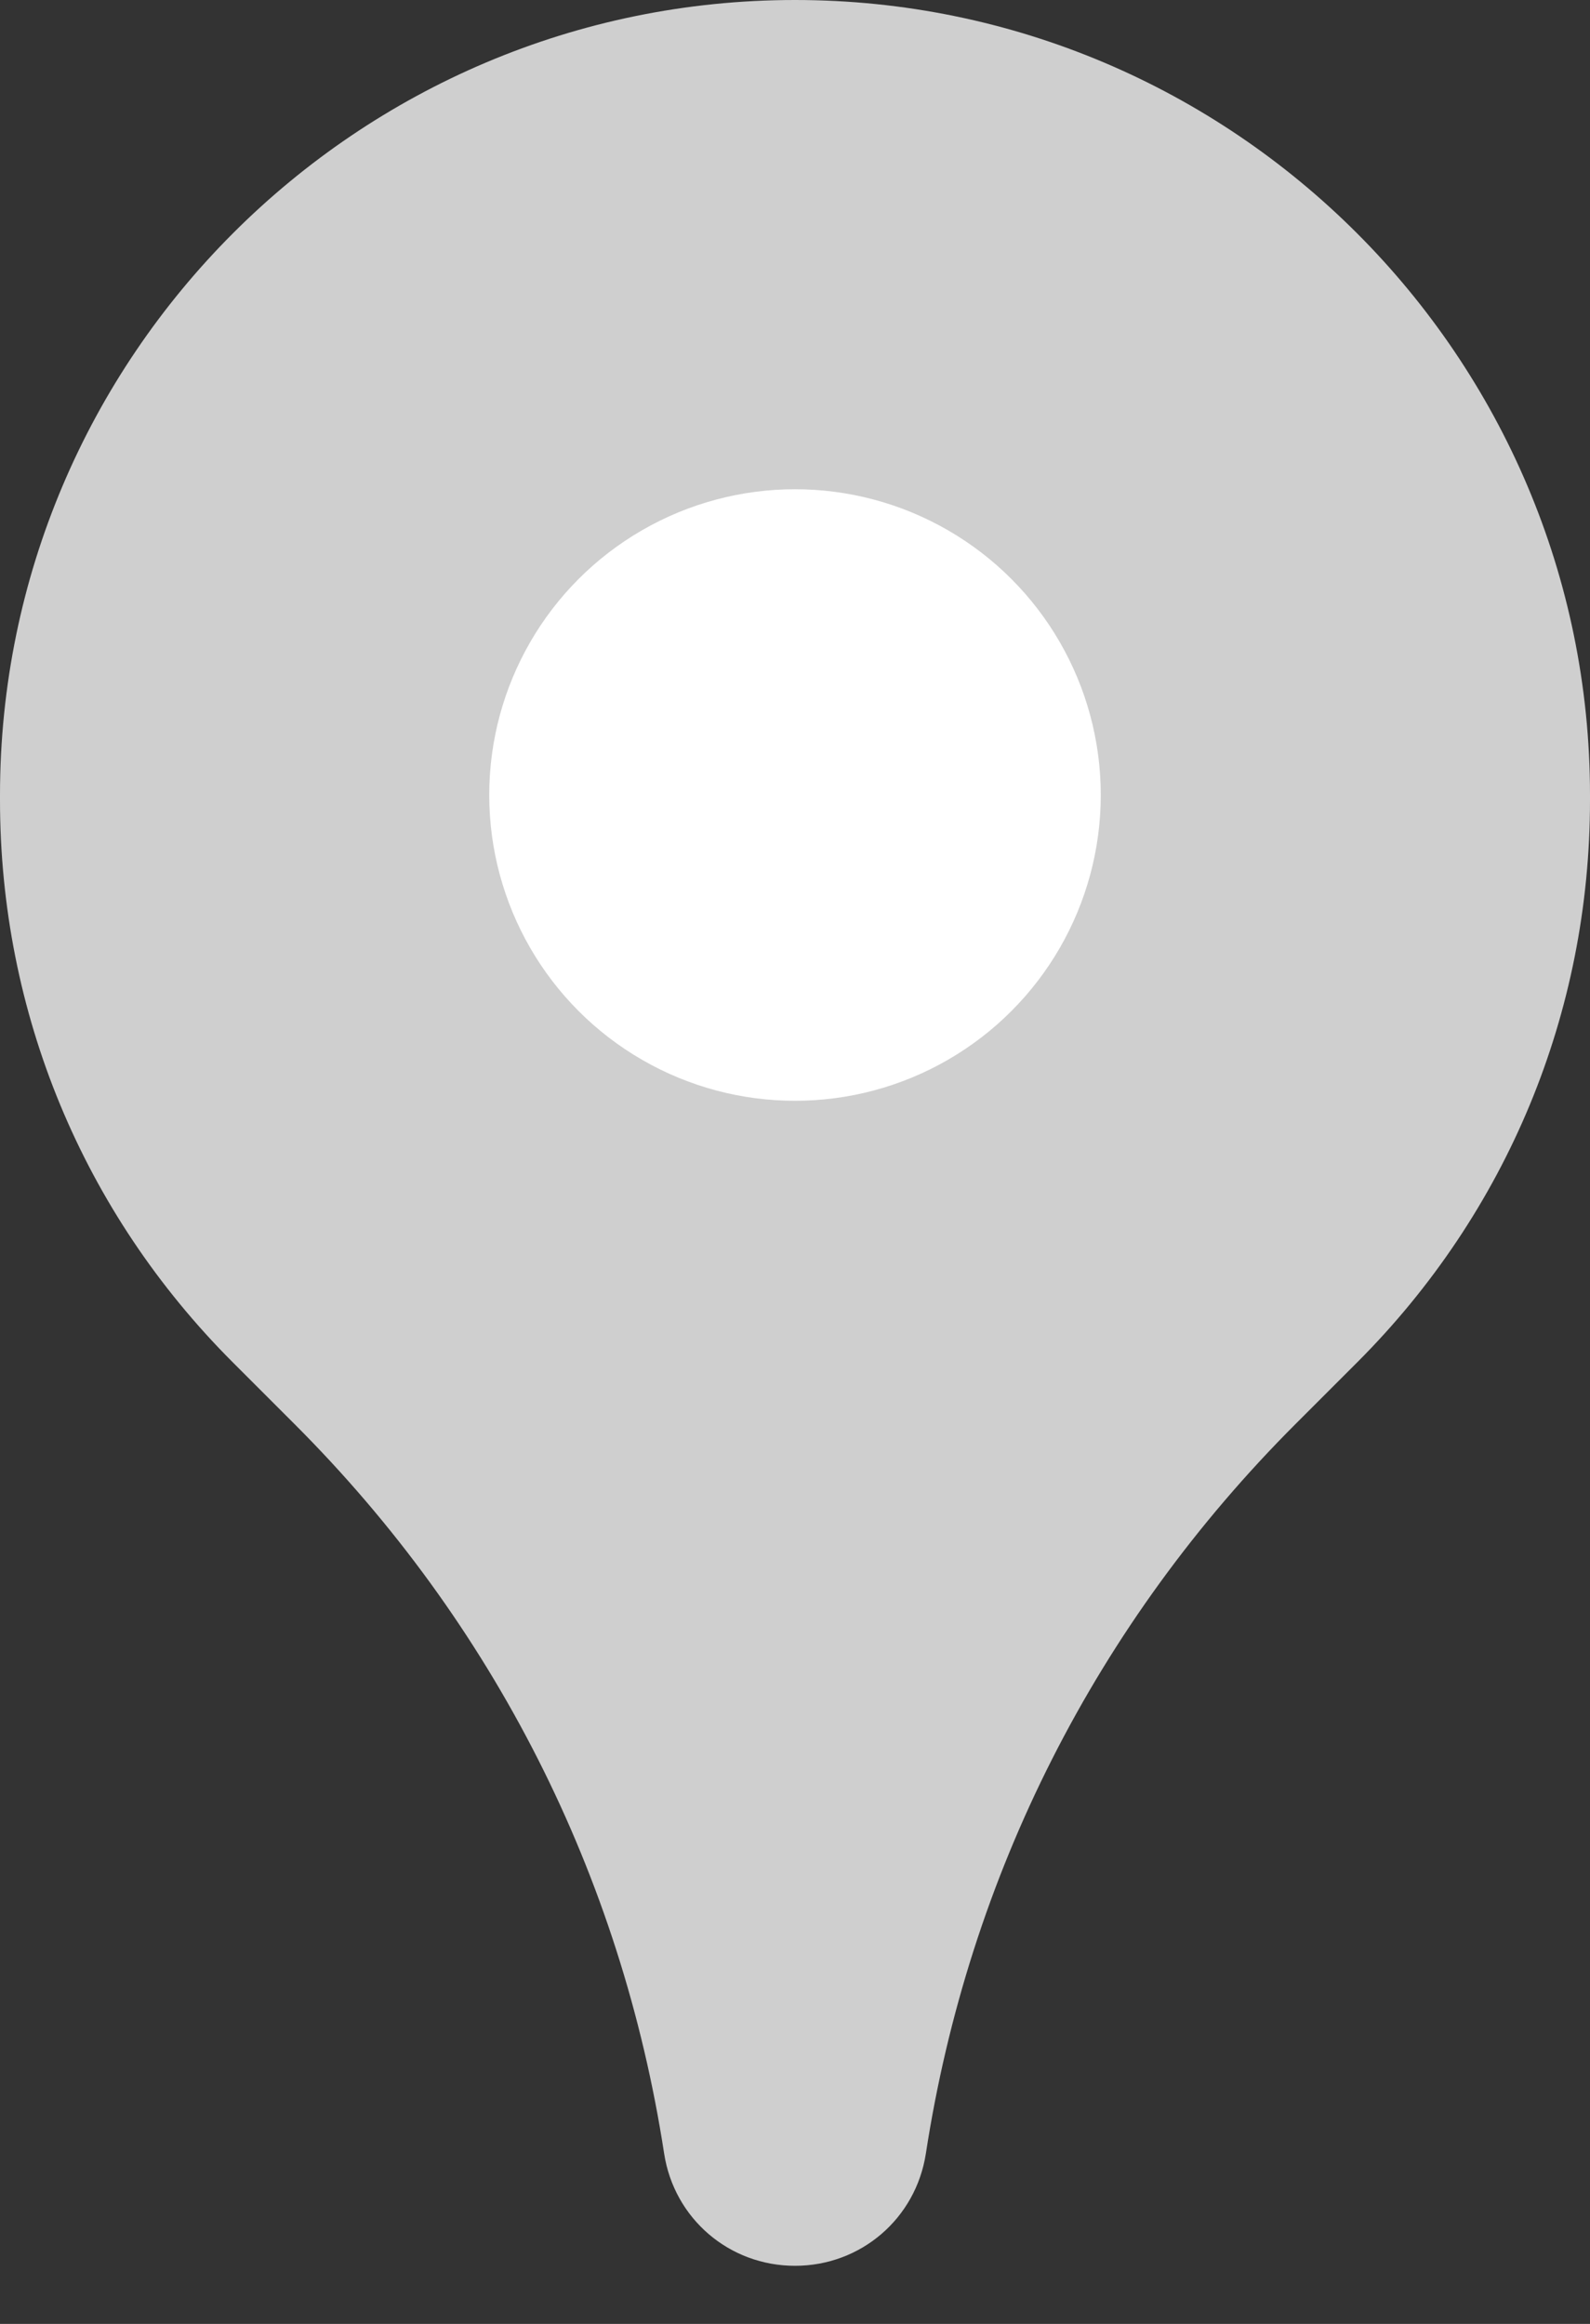 <svg width="13" height="19" viewBox="0 0 13 19" fill="none" xmlns="http://www.w3.org/2000/svg">
<rect x="0" y="0" width="13" height="19" fill="#333333" stroke="none"/>
<path d="M6.5 18.525C5.962 18.525 5.512 18.139 5.43 17.607C5.08 15.332 4.035 13.269 2.407 11.642L1.904 11.139C0.676 9.911 0 8.278 0 6.542V6.5C0 2.916 2.916 0 6.5 0C10.084 0 13 2.916 13 6.5V6.542C13 8.278 12.324 9.911 11.096 11.139L10.593 11.642C8.965 13.27 7.92 15.332 7.57 17.607C7.488 18.139 7.038 18.525 6.5 18.525Z" fill="#CFCFCF"/>
<circle cx="6.5" cy="6.5" r="2.5" fill="white"/>
</svg>
